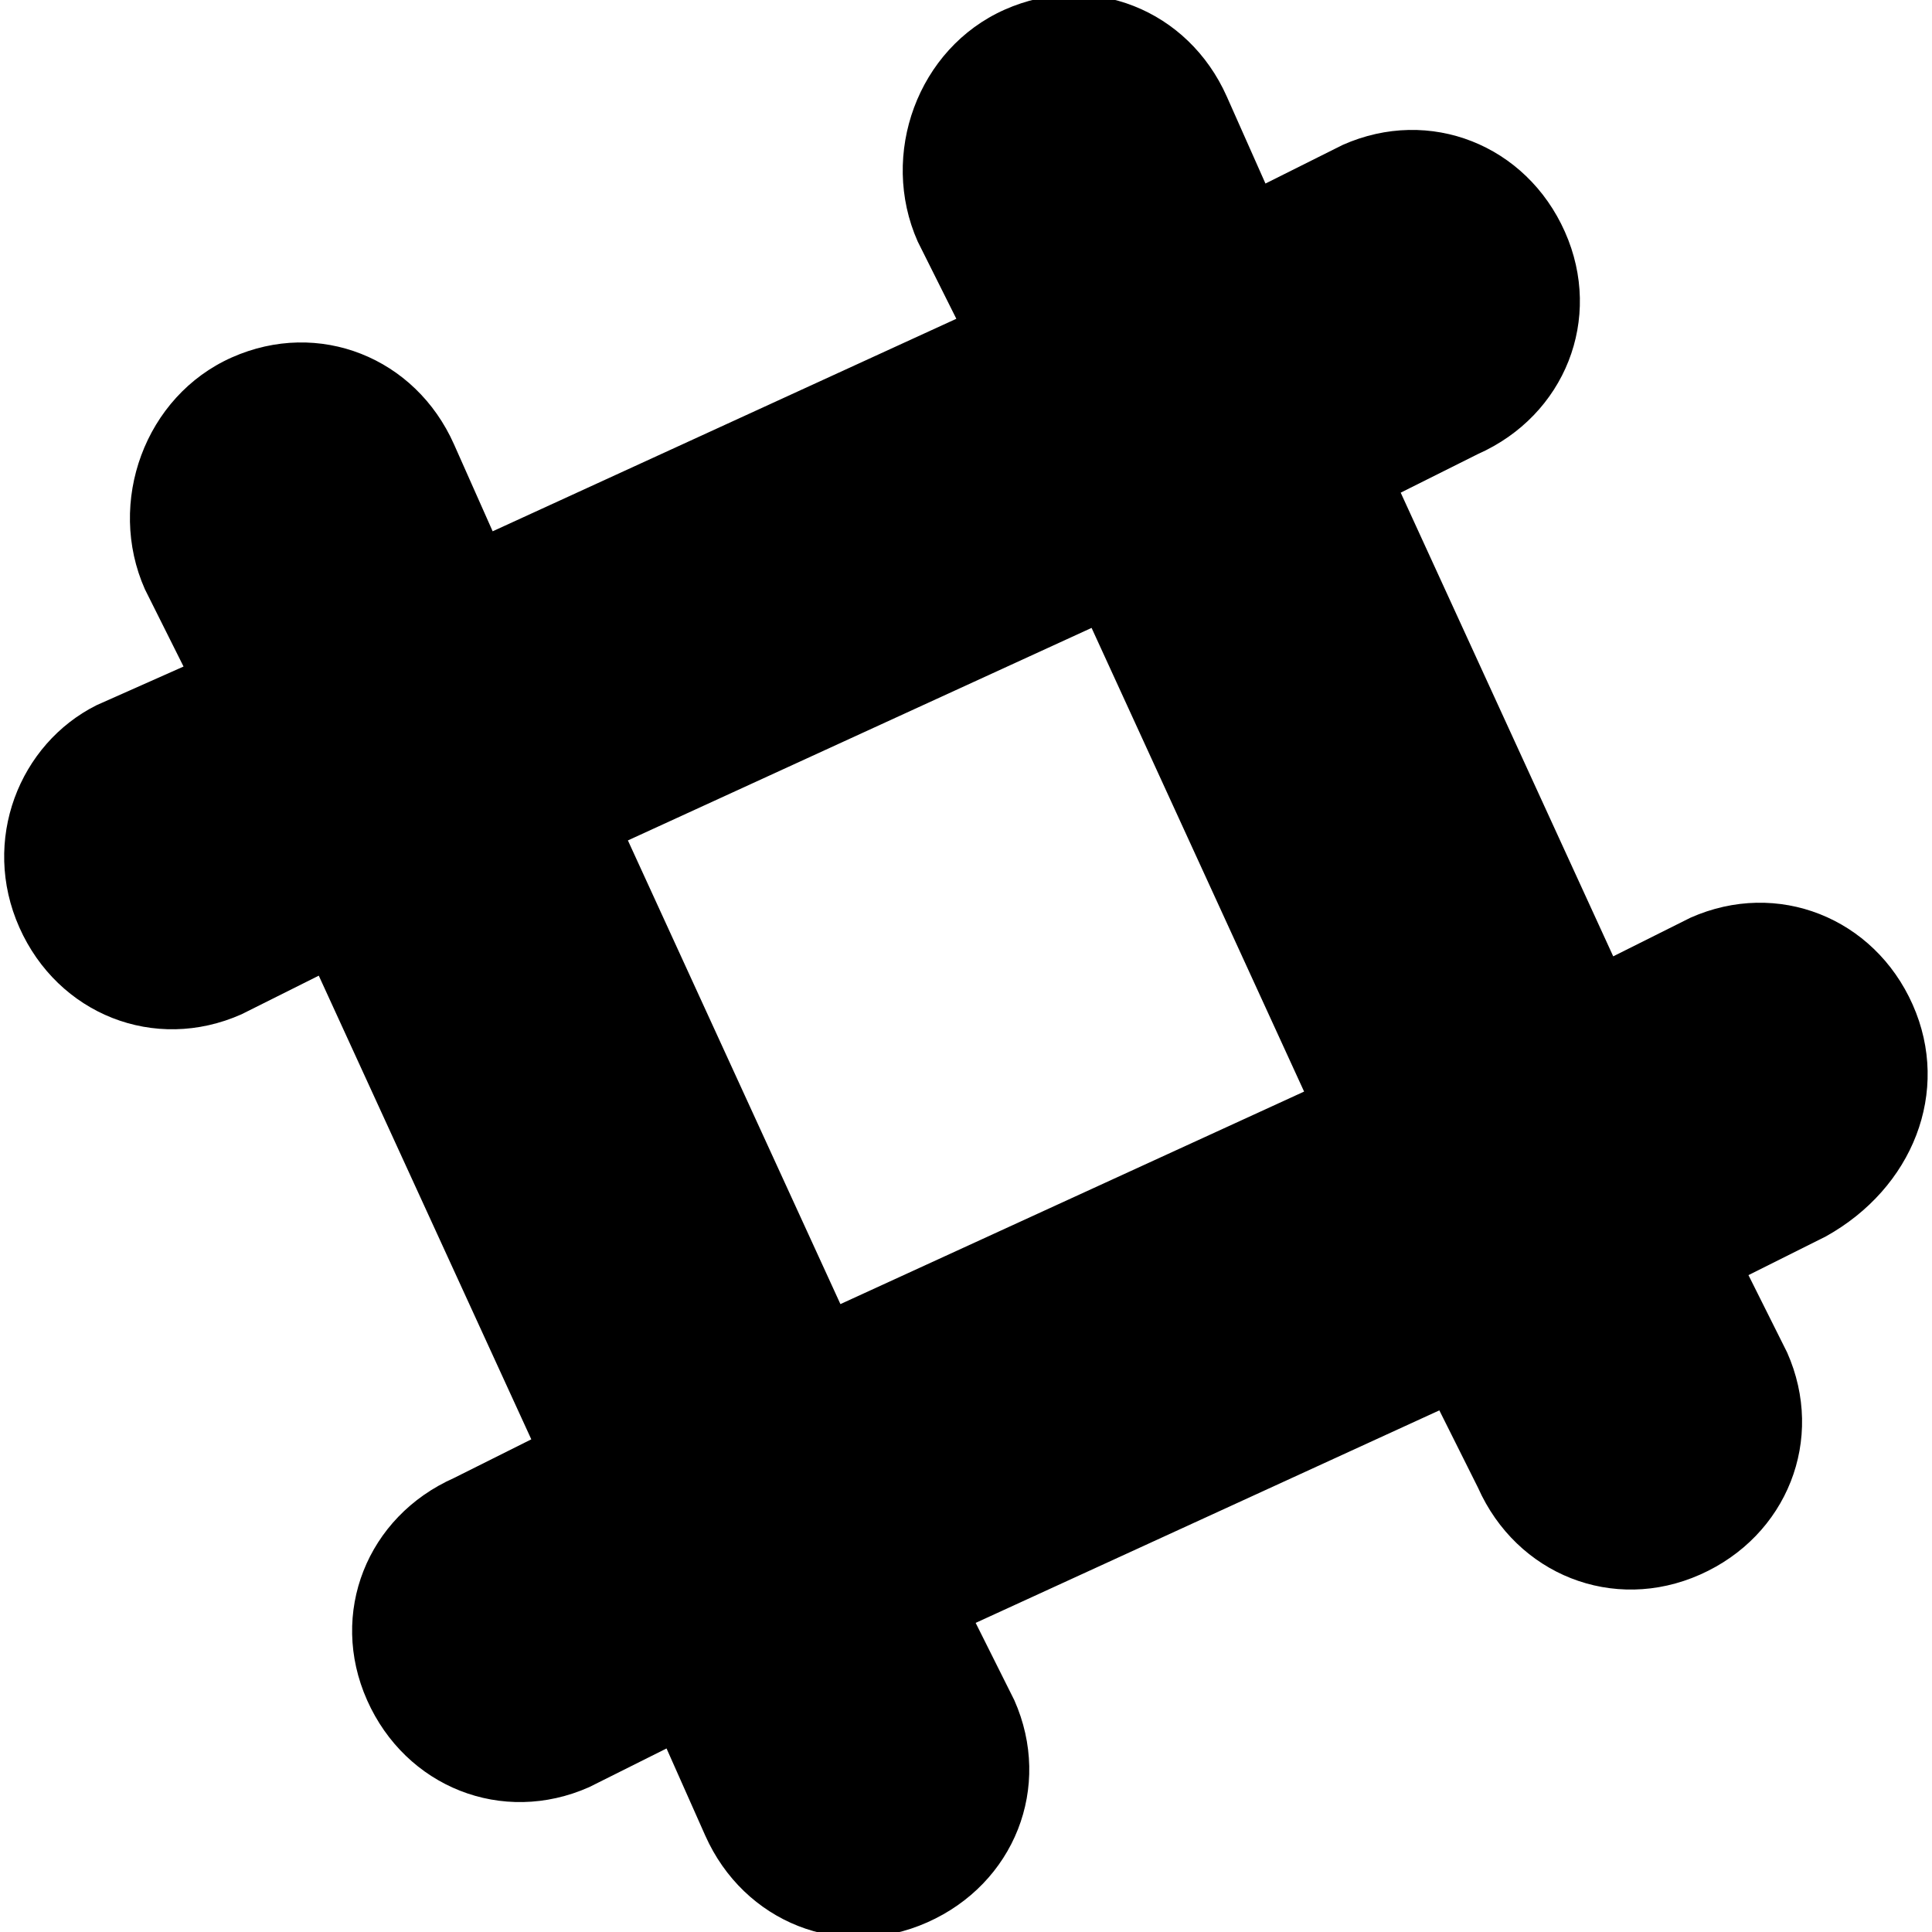 <?xml version="1.0" encoding="utf-8"?>
<!-- Generator: Adobe Illustrator 21.1.0, SVG Export Plug-In . SVG Version: 6.00 Build 0)  -->
<svg version="1.1" id="Слой_1" xmlns="http://www.w3.org/2000/svg" xmlns:xlink="http://www.w3.org/1999/xlink" x="0px" y="0px"
	 viewBox="0 0 20 20" enable-background="new 0 0 20 20" xml:space="preserve">
<g>
	<path d="M19.8,10.4c-0.4-0.9-1.4-1.3-2.3-0.9l-0.8,0.4l-2.2-4.8l0.8-0.4c0.9-0.4,1.3-1.4,0.9-2.3c-0.4-0.9-1.4-1.3-2.3-0.9
		l-0.8,0.4L12.7,1c-0.4-0.9-1.4-1.3-2.3-0.9C9.5,0.5,9.1,1.6,9.5,2.5l0.4,0.8L5.1,5.5L4.7,4.6C4.3,3.7,3.3,3.3,2.4,3.7
		C1.5,4.1,1.1,5.2,1.5,6.1l0.4,0.8L1,7.3C0.2,7.7-0.2,8.7,0.2,9.6c0.4,0.9,1.4,1.3,2.3,0.9l0.8-0.4l2.2,4.8l-0.8,0.4
		c-0.9,0.4-1.3,1.4-0.9,2.3c0.4,0.9,1.4,1.3,2.3,0.9l0.8-0.4L7.3,19c0.4,0.9,1.4,1.3,2.3,0.9c0.9-0.4,1.3-1.4,0.9-2.3l-0.4-0.8
		l4.8-2.2l0.4,0.8c0.4,0.9,1.4,1.3,2.3,0.9c0.9-0.4,1.3-1.4,0.9-2.3l-0.4-0.8l0.8-0.4C19.8,12.3,20.2,11.3,19.8,10.4z M8.7,13.5
		L6.5,8.7l4.8-2.2l2.2,4.8L8.7,13.5z"/>
</g>
</svg>
